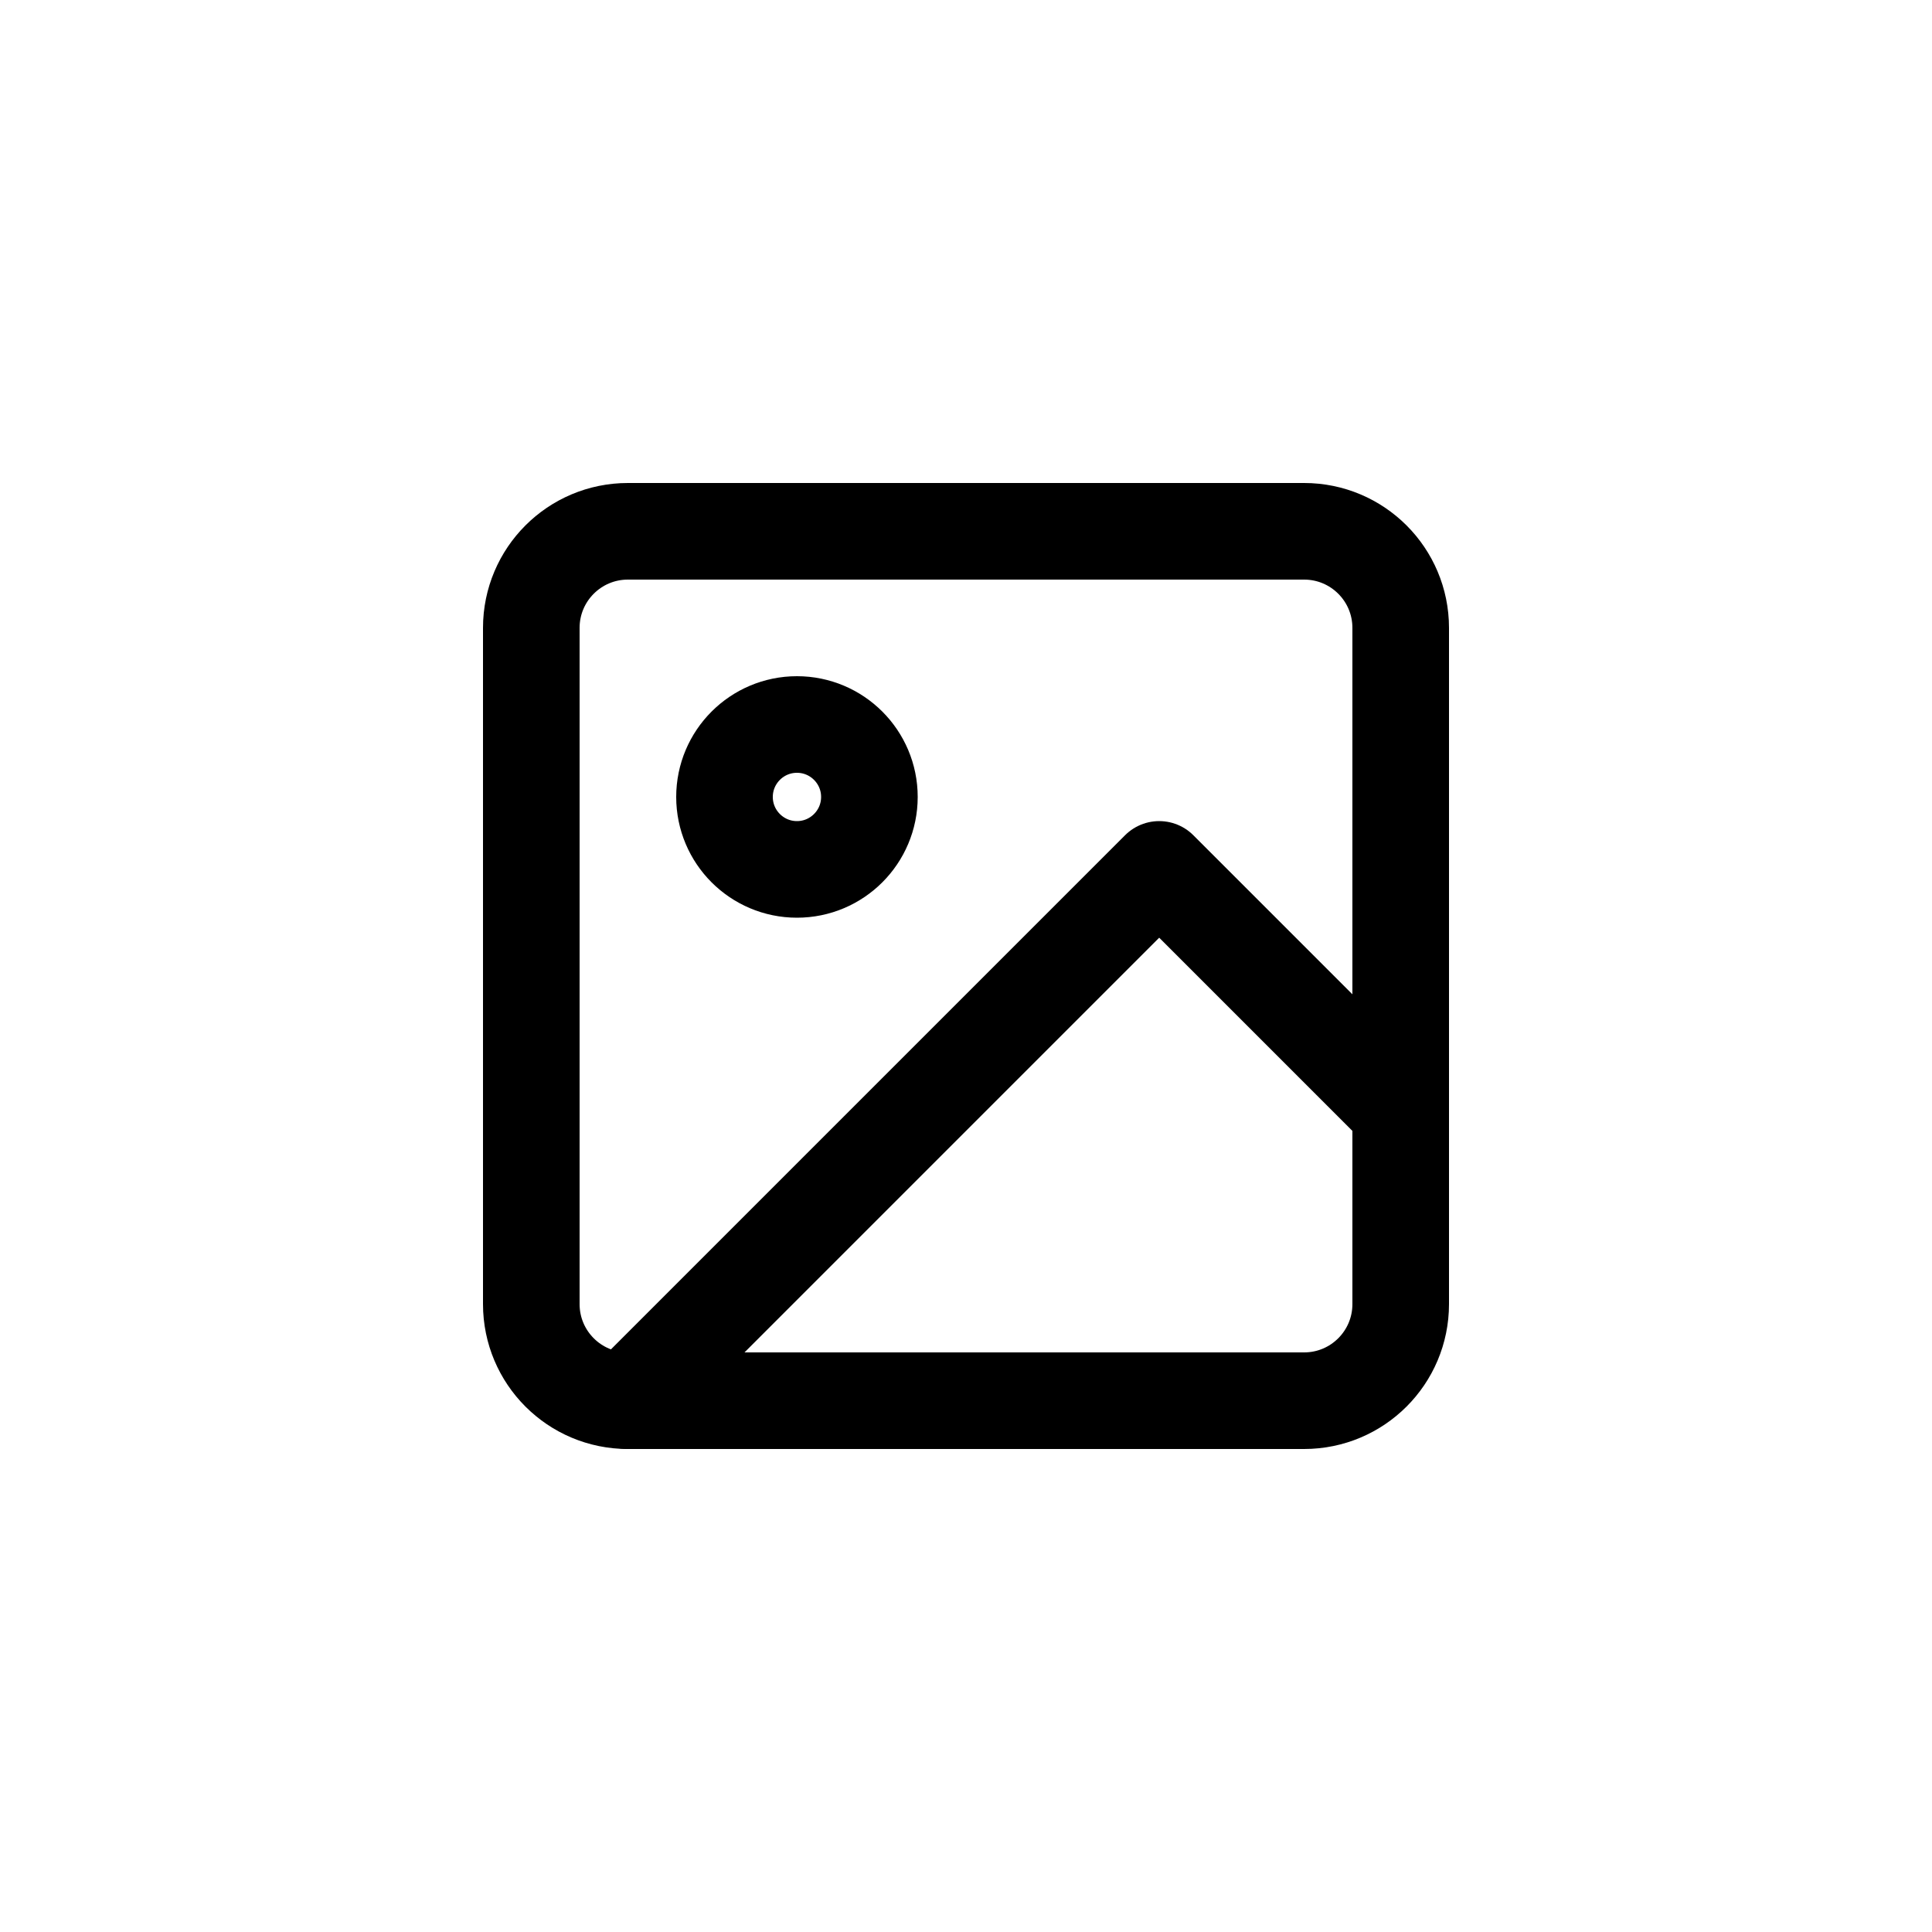 <svg width="40" height="40" viewBox="0 0 40 40" fill="none" xmlns="http://www.w3.org/2000/svg">
<path d="M27 11H13C11.895 11 11 11.895 11 13V27C11 28.105 11.895 29 13 29H27C28.105 29 29 28.105 29 27V13C29 11.895 28.105 11 27 11Z" stroke="currentColor" stroke-width="2" stroke-linecap="round" stroke-linejoin="round"/>
<path d="M16.5 18C17.328 18 18 17.328 18 16.5C18 15.672 17.328 15 16.5 15C15.672 15 15 15.672 15 16.5C15 17.328 15.672 18 16.5 18Z" stroke="currentColor" stroke-width="2" stroke-linecap="round" stroke-linejoin="round"/>
<path d="M29 23L24 18L13 29" stroke="currentColor" stroke-width="2" stroke-linecap="round" stroke-linejoin="round"/>
</svg>
